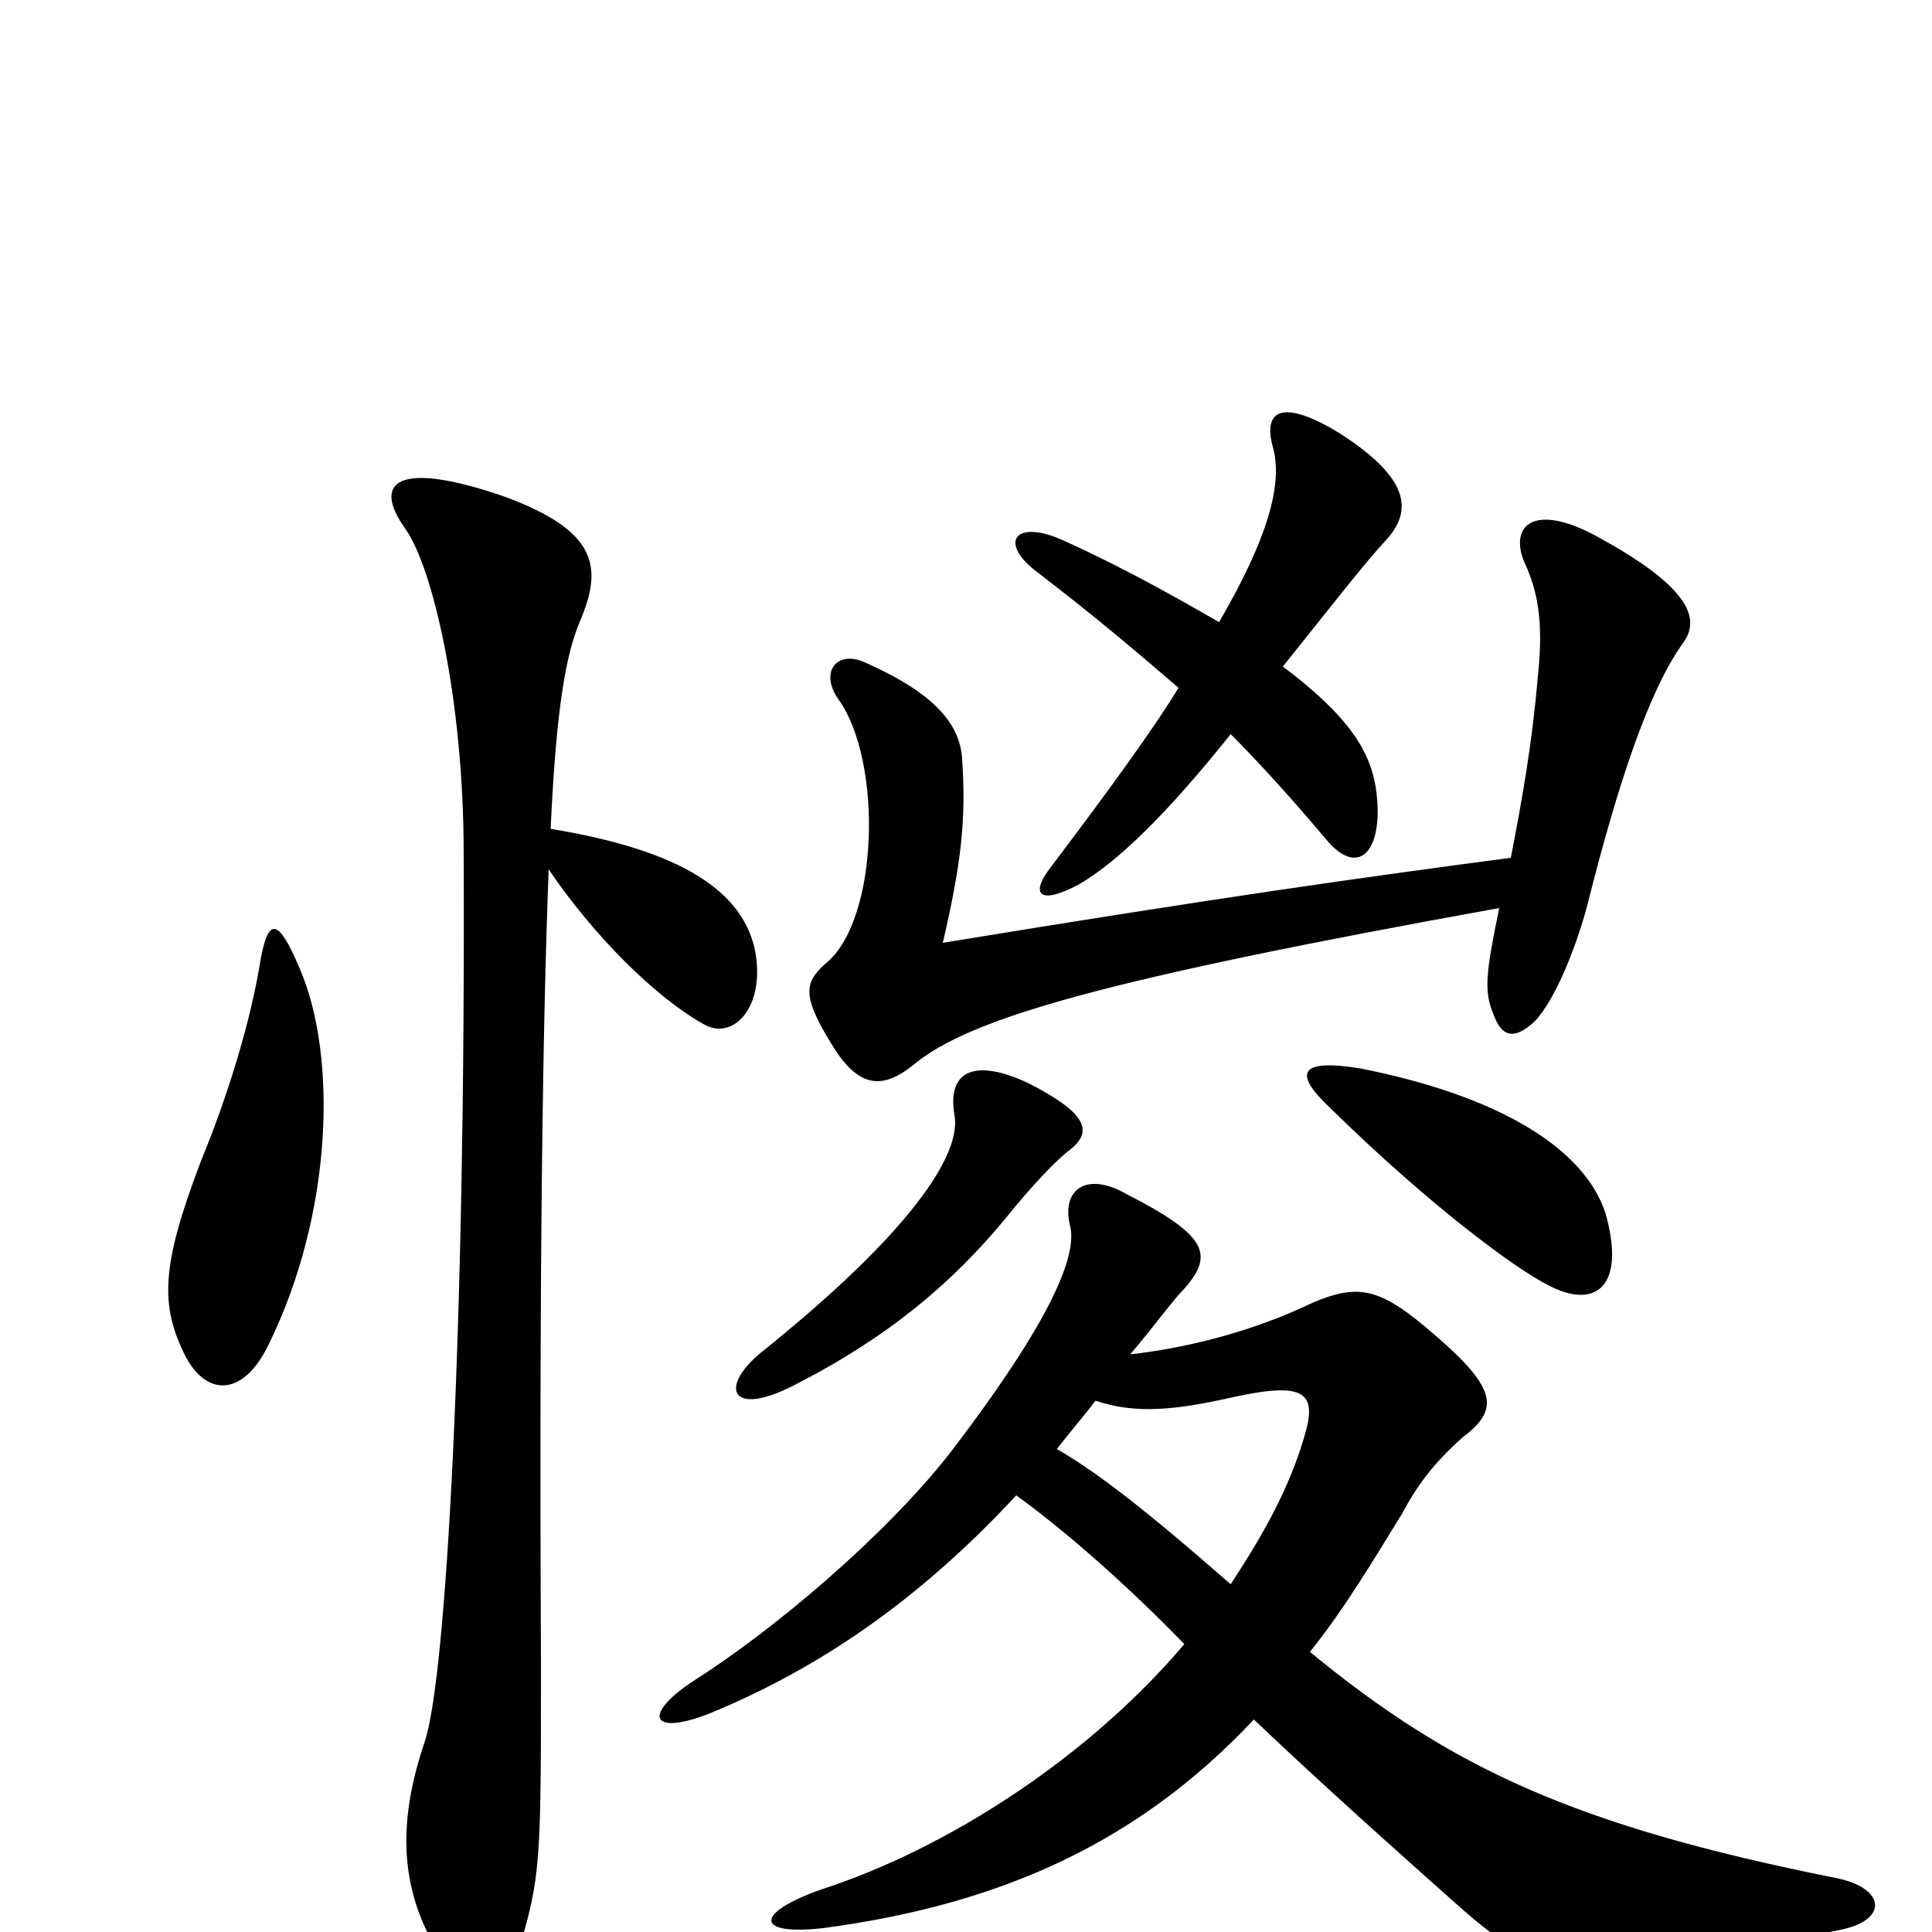 <svg xmlns="http://www.w3.org/2000/svg" viewBox="0 -1000 1000 1000">
	<path fill="#000000" d="M526 -226C551 -208 584 -179 613 -149C563 -90 490 -43 425 -22C391 -10 390 2 426 -2C516 -14 588 -45 649 -110C670 -90 697 -65 751 -17C796 23 807 29 952 -1C978 -6 976 -23 950 -28C815 -55 751 -85 678 -145C695 -166 710 -191 726 -217C736 -236 747 -247 757 -256C777 -271 775 -282 738 -313C713 -334 702 -335 680 -326C647 -310 612 -302 585 -299C597 -313 607 -327 613 -333C629 -351 624 -361 583 -382C562 -394 549 -384 554 -365C557 -351 547 -320 491 -247C457 -204 400 -156 359 -130C333 -113 336 -101 367 -113C423 -136 475 -171 526 -226ZM567 -275C588 -268 608 -270 639 -277C676 -285 682 -279 675 -256C667 -229 654 -206 637 -180C589 -222 566 -239 547 -250C554 -259 561 -267 567 -275ZM554 -405C565 -414 564 -423 533 -439C506 -452 490 -447 494 -423C498 -402 470 -361 394 -300C372 -282 378 -266 411 -283C460 -308 493 -336 521 -370C533 -385 547 -400 554 -405ZM831 -372C820 -406 775 -433 704 -447C673 -452 669 -445 688 -427C741 -375 785 -343 801 -335C825 -322 842 -333 831 -372ZM782 -556C706 -546 628 -535 488 -512C498 -555 500 -577 498 -607C497 -625 484 -641 448 -657C433 -664 424 -652 434 -638C457 -606 455 -523 427 -501C416 -491 415 -484 432 -457C445 -437 457 -436 473 -449C502 -473 571 -493 776 -530C769 -496 768 -487 773 -475C777 -464 783 -461 794 -471C805 -482 817 -512 823 -537C837 -592 853 -642 871 -667C880 -679 876 -695 829 -721C794 -741 781 -728 789 -709C796 -694 799 -678 796 -650C793 -615 788 -587 782 -556ZM631 -678C610 -690 584 -705 551 -720C525 -732 516 -719 538 -703C568 -680 589 -662 610 -644C596 -621 571 -587 543 -550C534 -538 537 -531 558 -542C579 -554 605 -580 637 -620C653 -604 670 -585 686 -566C704 -544 717 -561 712 -593C709 -610 700 -628 664 -655C696 -695 706 -708 717 -720C732 -736 729 -753 693 -776C665 -793 653 -789 659 -768C664 -749 656 -721 631 -678ZM284 -550C307 -516 339 -484 364 -470C379 -461 396 -478 391 -507C385 -539 352 -560 285 -571C288 -635 293 -661 300 -678C312 -706 310 -725 261 -743C206 -762 192 -751 210 -726C224 -706 240 -638 240 -558C241 -311 231 -133 220 -99C205 -55 207 -20 229 14C246 41 260 41 268 11C280 -29 280 -35 280 -140C279 -347 281 -473 284 -550ZM135 -504C130 -472 118 -433 104 -399C83 -344 83 -324 96 -298C107 -277 126 -277 139 -304C172 -371 175 -453 155 -499C144 -525 139 -525 135 -504Z"/>
</svg>